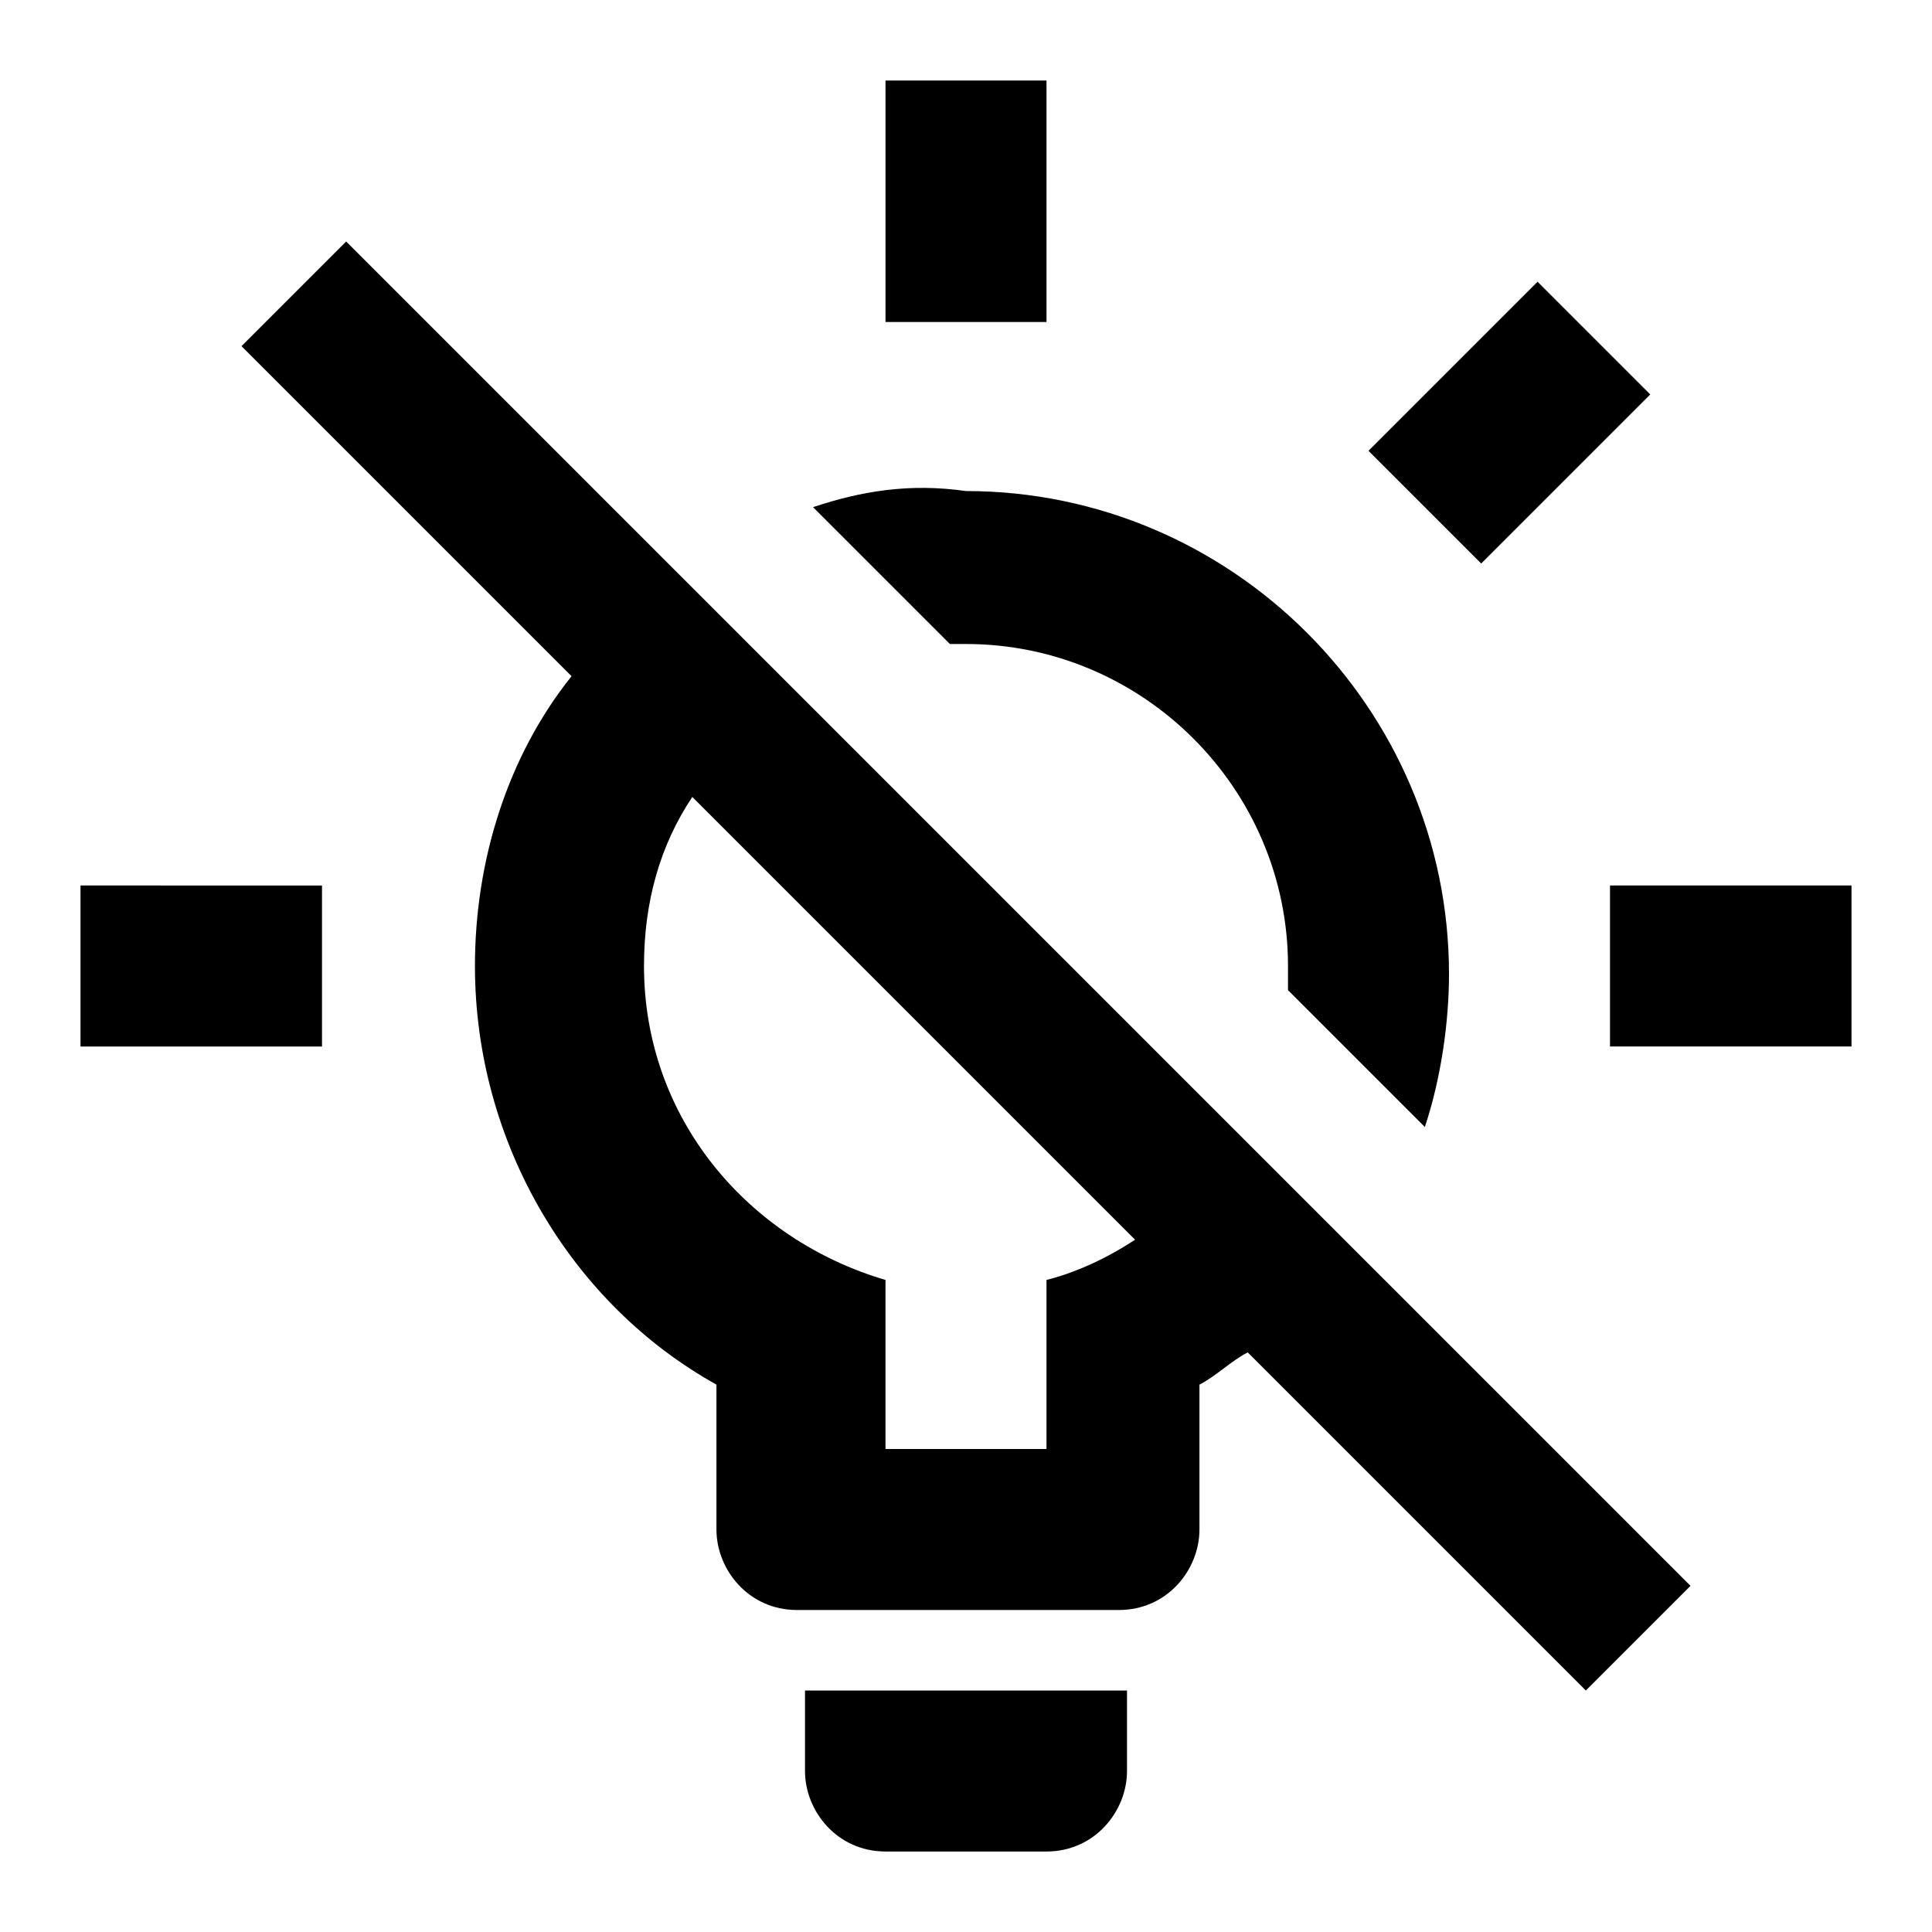 <?xml version="1.0" encoding="utf-8"?>
<!-- Generator: Adobe Illustrator 22.1.0, SVG Export Plug-In . SVG Version: 6.00 Build 0)  -->
<svg version="1.1" id="Ebene_1" xmlns="http://www.w3.org/2000/svg" xmlns:xlink="http://www.w3.org/1999/xlink" x="0px" y="0px"
	 width="24px" height="24px" viewBox="0 0 24 24" enable-background="new 0 0 24 24" xml:space="preserve">
<path fill="#000000" d="M18.4,7L17,5.6l2.1-2.1l1.4,1.4L18.4,7z M1,13h3v-2H1V13z M10.1,6.3L11.8,8c0.1,0,0.2,0,0.2,0
	c2.2,0,4,1.8,4,4c0,0.1,0,0.2,0,0.3l1.7,1.7c0.2-0.6,0.3-1.3,0.3-1.9c0-3.3-2.7-6-6-6C11.3,6,10.7,6.1,10.1,6.3z M13,1h-2v3h2V1z
	 M20,11v2h3v-2H20z M10,22c0,0.5,0.4,1,1,1h2c0.6,0,1-0.5,1-1v-1h-4V22z M19.7,21l-4.2-4.2c-0.2,0.1-0.4,0.3-0.6,0.4V19
	c0,0.5-0.4,1-1,1h-4c-0.6,0-1-0.5-1-1v-1.8c-1.8-1-3-3-3-5.2c0-1.3,0.4-2.6,1.2-3.6L3,4.3L4.3,3L21,19.7L19.7,21z M14.1,15.4
	L8.6,9.9C8.2,10.5,8,11.2,8,12c0,1.9,1.3,3.4,3,3.9V18h2v-2.1C13.4,15.8,13.8,15.6,14.1,15.4z"/>
</svg>
